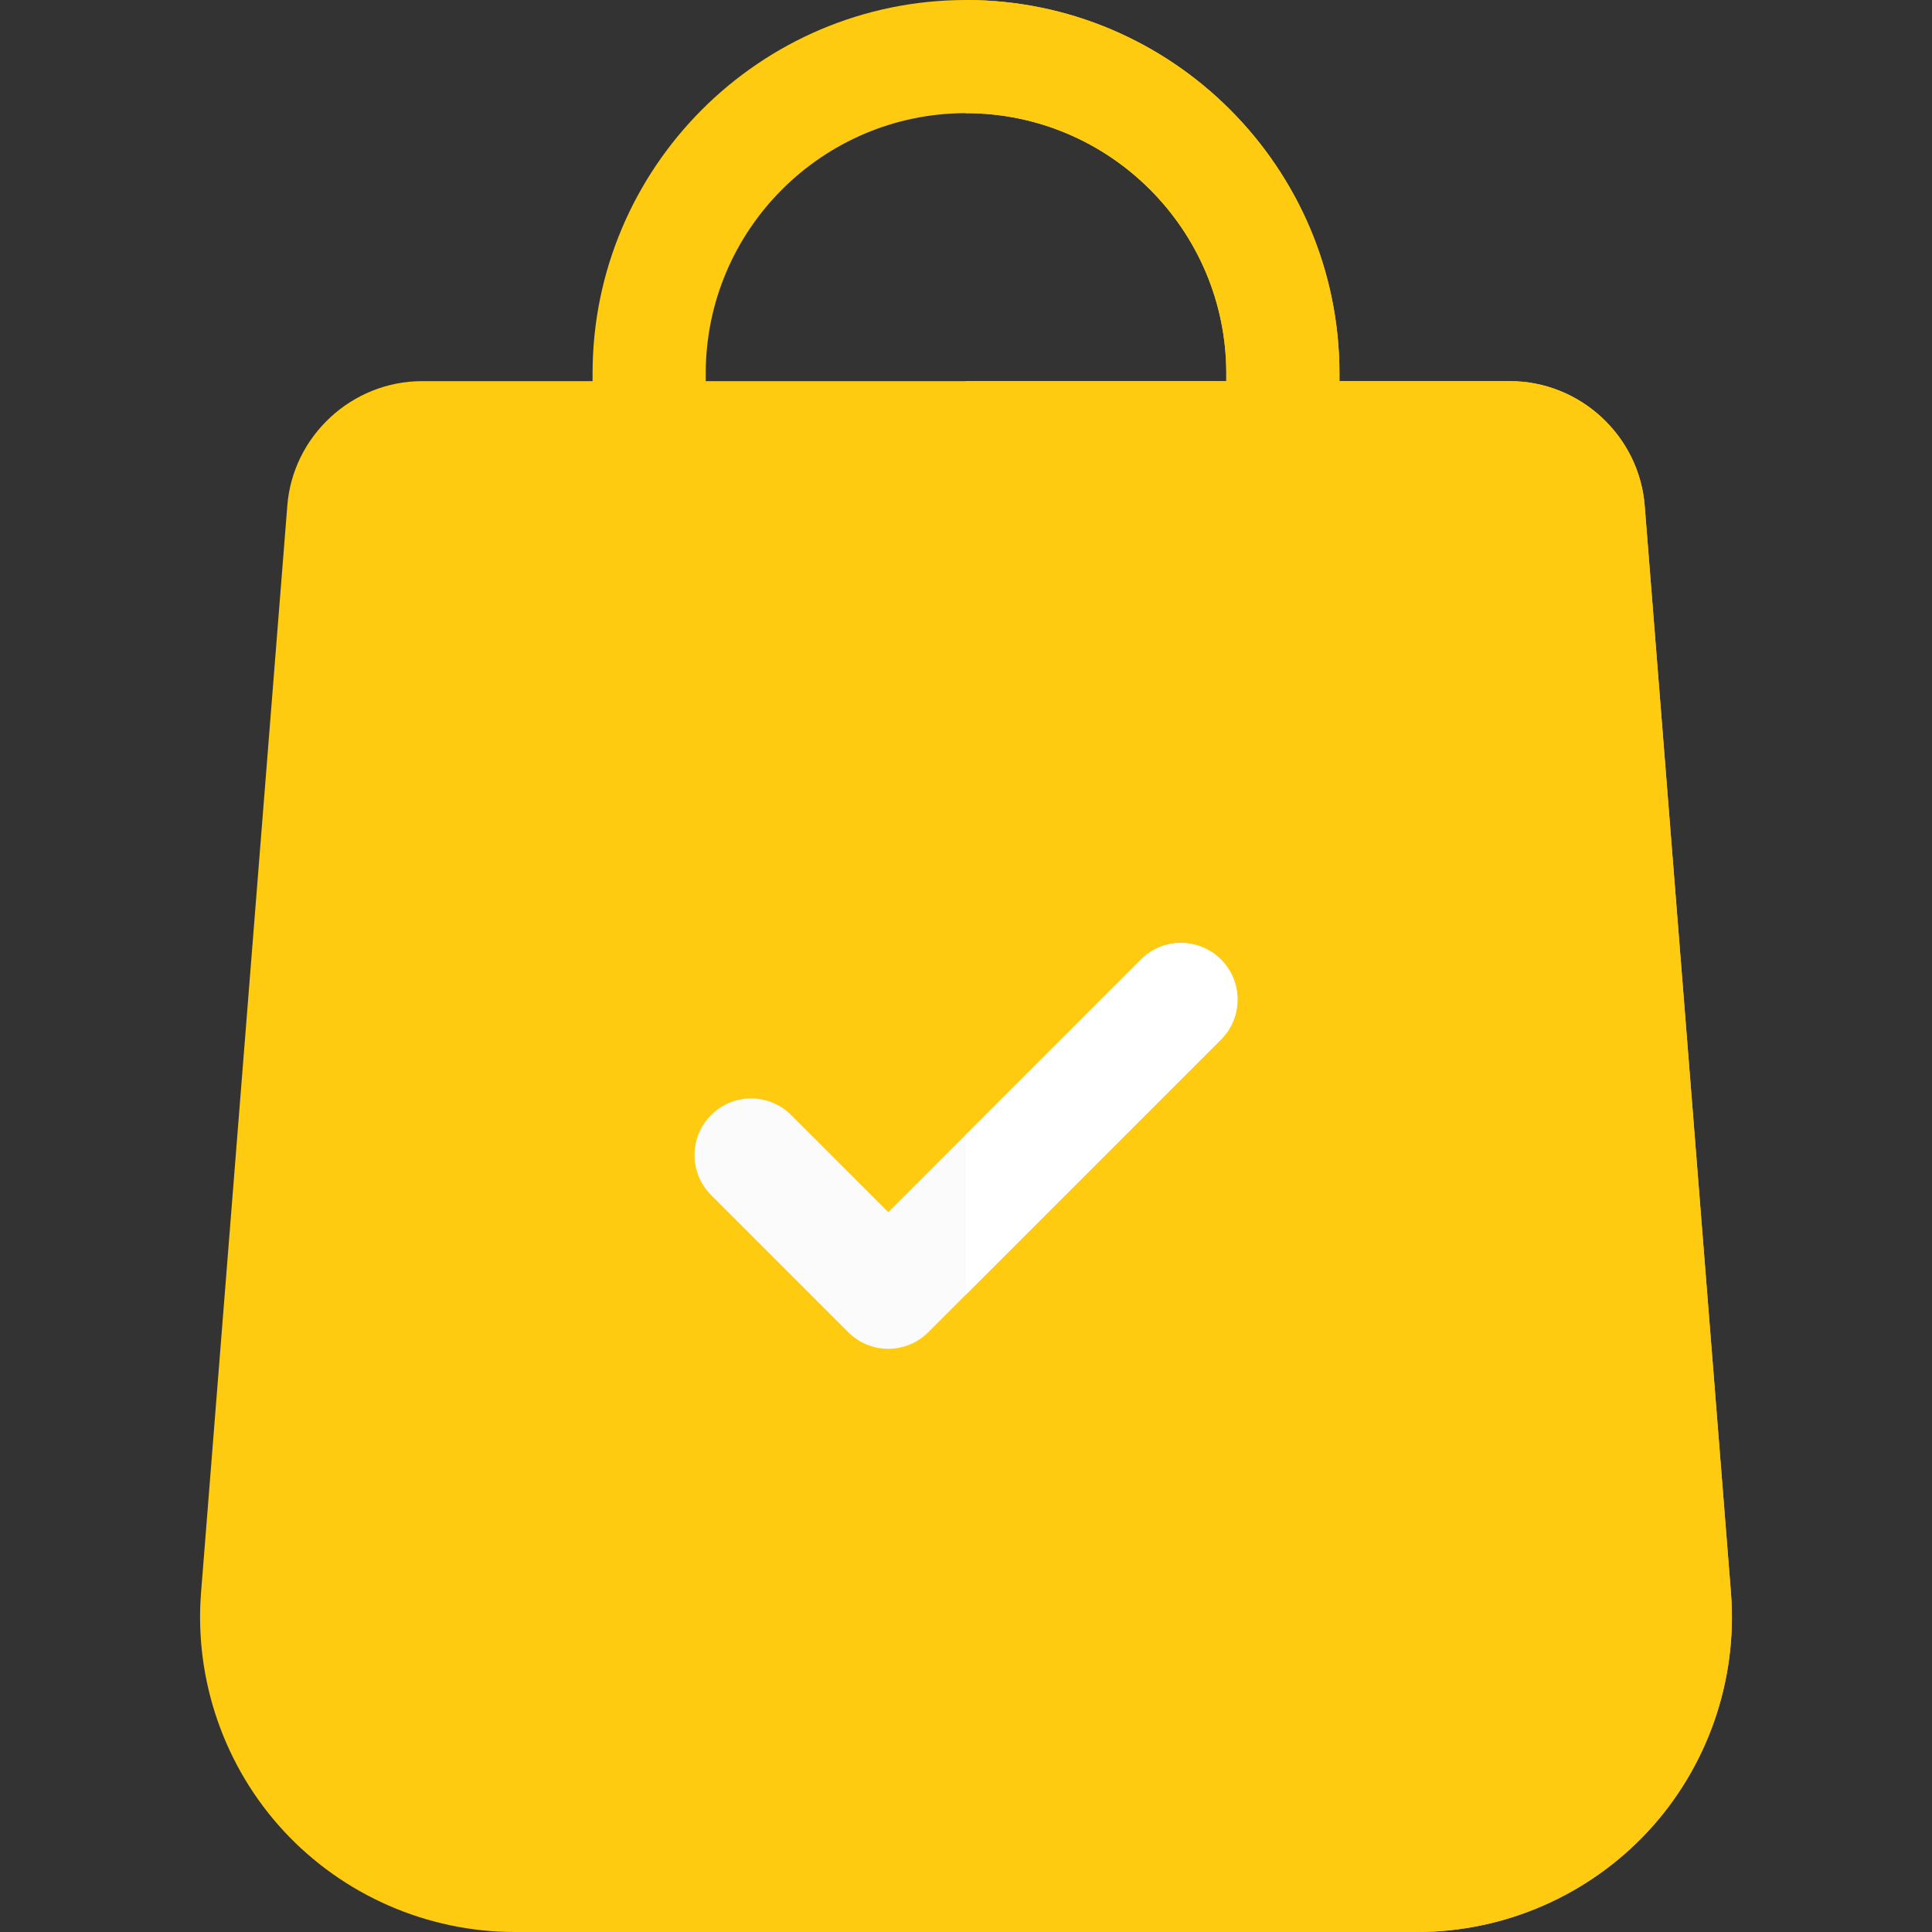 <?xml version="1.0"?>
<svg xmlns="http://www.w3.org/2000/svg" xmlns:xlink="http://www.w3.org/1999/xlink" xmlns:svgjs="http://svgjs.com/svgjs" version="1.1" width="512" height="512" x="0" y="0" viewBox="0 0 512 512" style="enable-background:new 0 0 512 512" xml:space="preserve" class=""><rect x="0" y="0" width="512" height="512" fill="#333333" stroke="none"/><g>
<path xmlns="http://www.w3.org/2000/svg" style="" d="M436.78,485.279C421.056,502.253,398.764,512,375.622,512H136.386  c-23.142,0-45.434-9.747-61.159-26.721c-15.724-16.974-23.732-39.946-21.962-63.028l22.872-288.189  c1.419-18.523,17.124-33.058,35.737-33.058h288.259c18.613,0,34.318,14.535,35.737,33.098l22.862,288.109  C460.512,445.333,452.505,468.305,436.78,485.279z" fill="#fecb10" data-original="#b4deb2" class=""/>
<path xmlns="http://www.w3.org/2000/svg" style="" d="M436.78,485.279C421.056,502.253,398.764,512,375.622,512H255.874V101.004h144.259  c18.613,0,34.318,14.535,35.737,33.098l22.862,288.109C460.512,445.333,452.505,468.305,436.78,485.279z" fill="#fecb10" data-original="#86c983" class=""/>
<path xmlns="http://www.w3.org/2000/svg" style="" d="M354.969,98.975v68.946c0,8.287-6.708,14.995-14.995,14.995c-8.277,0-14.995-6.708-14.995-14.995  V98.975c0-38.037-30.939-68.986-68.976-68.986h-0.13c-37.977,0.07-68.846,30.989-68.846,68.986v68.946  c0,8.287-6.718,14.995-14.995,14.995c-8.287,0-14.995-6.708-14.995-14.995V98.975c0-54.531,44.324-98.905,98.835-98.975h0.13  C310.575,0,354.969,44.404,354.969,98.975z" fill="#fecb10" data-original="#b5b51f" class=""/>
<path xmlns="http://www.w3.org/2000/svg" style="" d="M323.56,275.493l-67.686,67.686l-9.867,9.867c-2.929,2.929-6.768,4.398-10.606,4.398  c-3.839,0-7.677-1.469-10.606-4.398l-36.347-36.347c-5.858-5.858-5.858-15.345,0-21.203c5.858-5.858,15.355-5.858,21.203,0  l25.751,25.741l20.473-20.473l46.484-46.484c5.848-5.848,15.345-5.848,21.203,0C329.418,260.139,329.418,269.635,323.56,275.493z" fill="#fbfbfb" data-original="#fffce5" class=""/>
<path xmlns="http://www.w3.org/2000/svg" style="" d="M323.56,254.281c5.858,5.858,5.858,15.355,0,21.213l-67.686,67.686v-42.415l46.484-46.484  C308.205,248.433,317.702,248.433,323.56,254.281z" fill="#ffffff" data-original="#ffe89c" class=""/>
<path xmlns="http://www.w3.org/2000/svg" style="" d="M354.969,98.975v68.946c0,8.287-6.708,14.995-14.995,14.995c-8.277,0-14.995-6.708-14.995-14.995  V98.975c0-38.037-30.939-68.986-68.976-68.986h-0.13V0h0.13C310.575,0,354.969,44.404,354.969,98.975z" fill="#fecb10" data-original="#98981a" class=""/>
<g xmlns="http://www.w3.org/2000/svg">
</g>
<g xmlns="http://www.w3.org/2000/svg">
</g>
<g xmlns="http://www.w3.org/2000/svg">
</g>
<g xmlns="http://www.w3.org/2000/svg">
</g>
<g xmlns="http://www.w3.org/2000/svg">
</g>
<g xmlns="http://www.w3.org/2000/svg">
</g>
<g xmlns="http://www.w3.org/2000/svg">
</g>
<g xmlns="http://www.w3.org/2000/svg">
</g>
<g xmlns="http://www.w3.org/2000/svg">
</g>
<g xmlns="http://www.w3.org/2000/svg">
</g>
<g xmlns="http://www.w3.org/2000/svg">
</g>
<g xmlns="http://www.w3.org/2000/svg">
</g>
<g xmlns="http://www.w3.org/2000/svg">
</g>
<g xmlns="http://www.w3.org/2000/svg">
</g>
<g xmlns="http://www.w3.org/2000/svg">
</g>
</g></svg>
